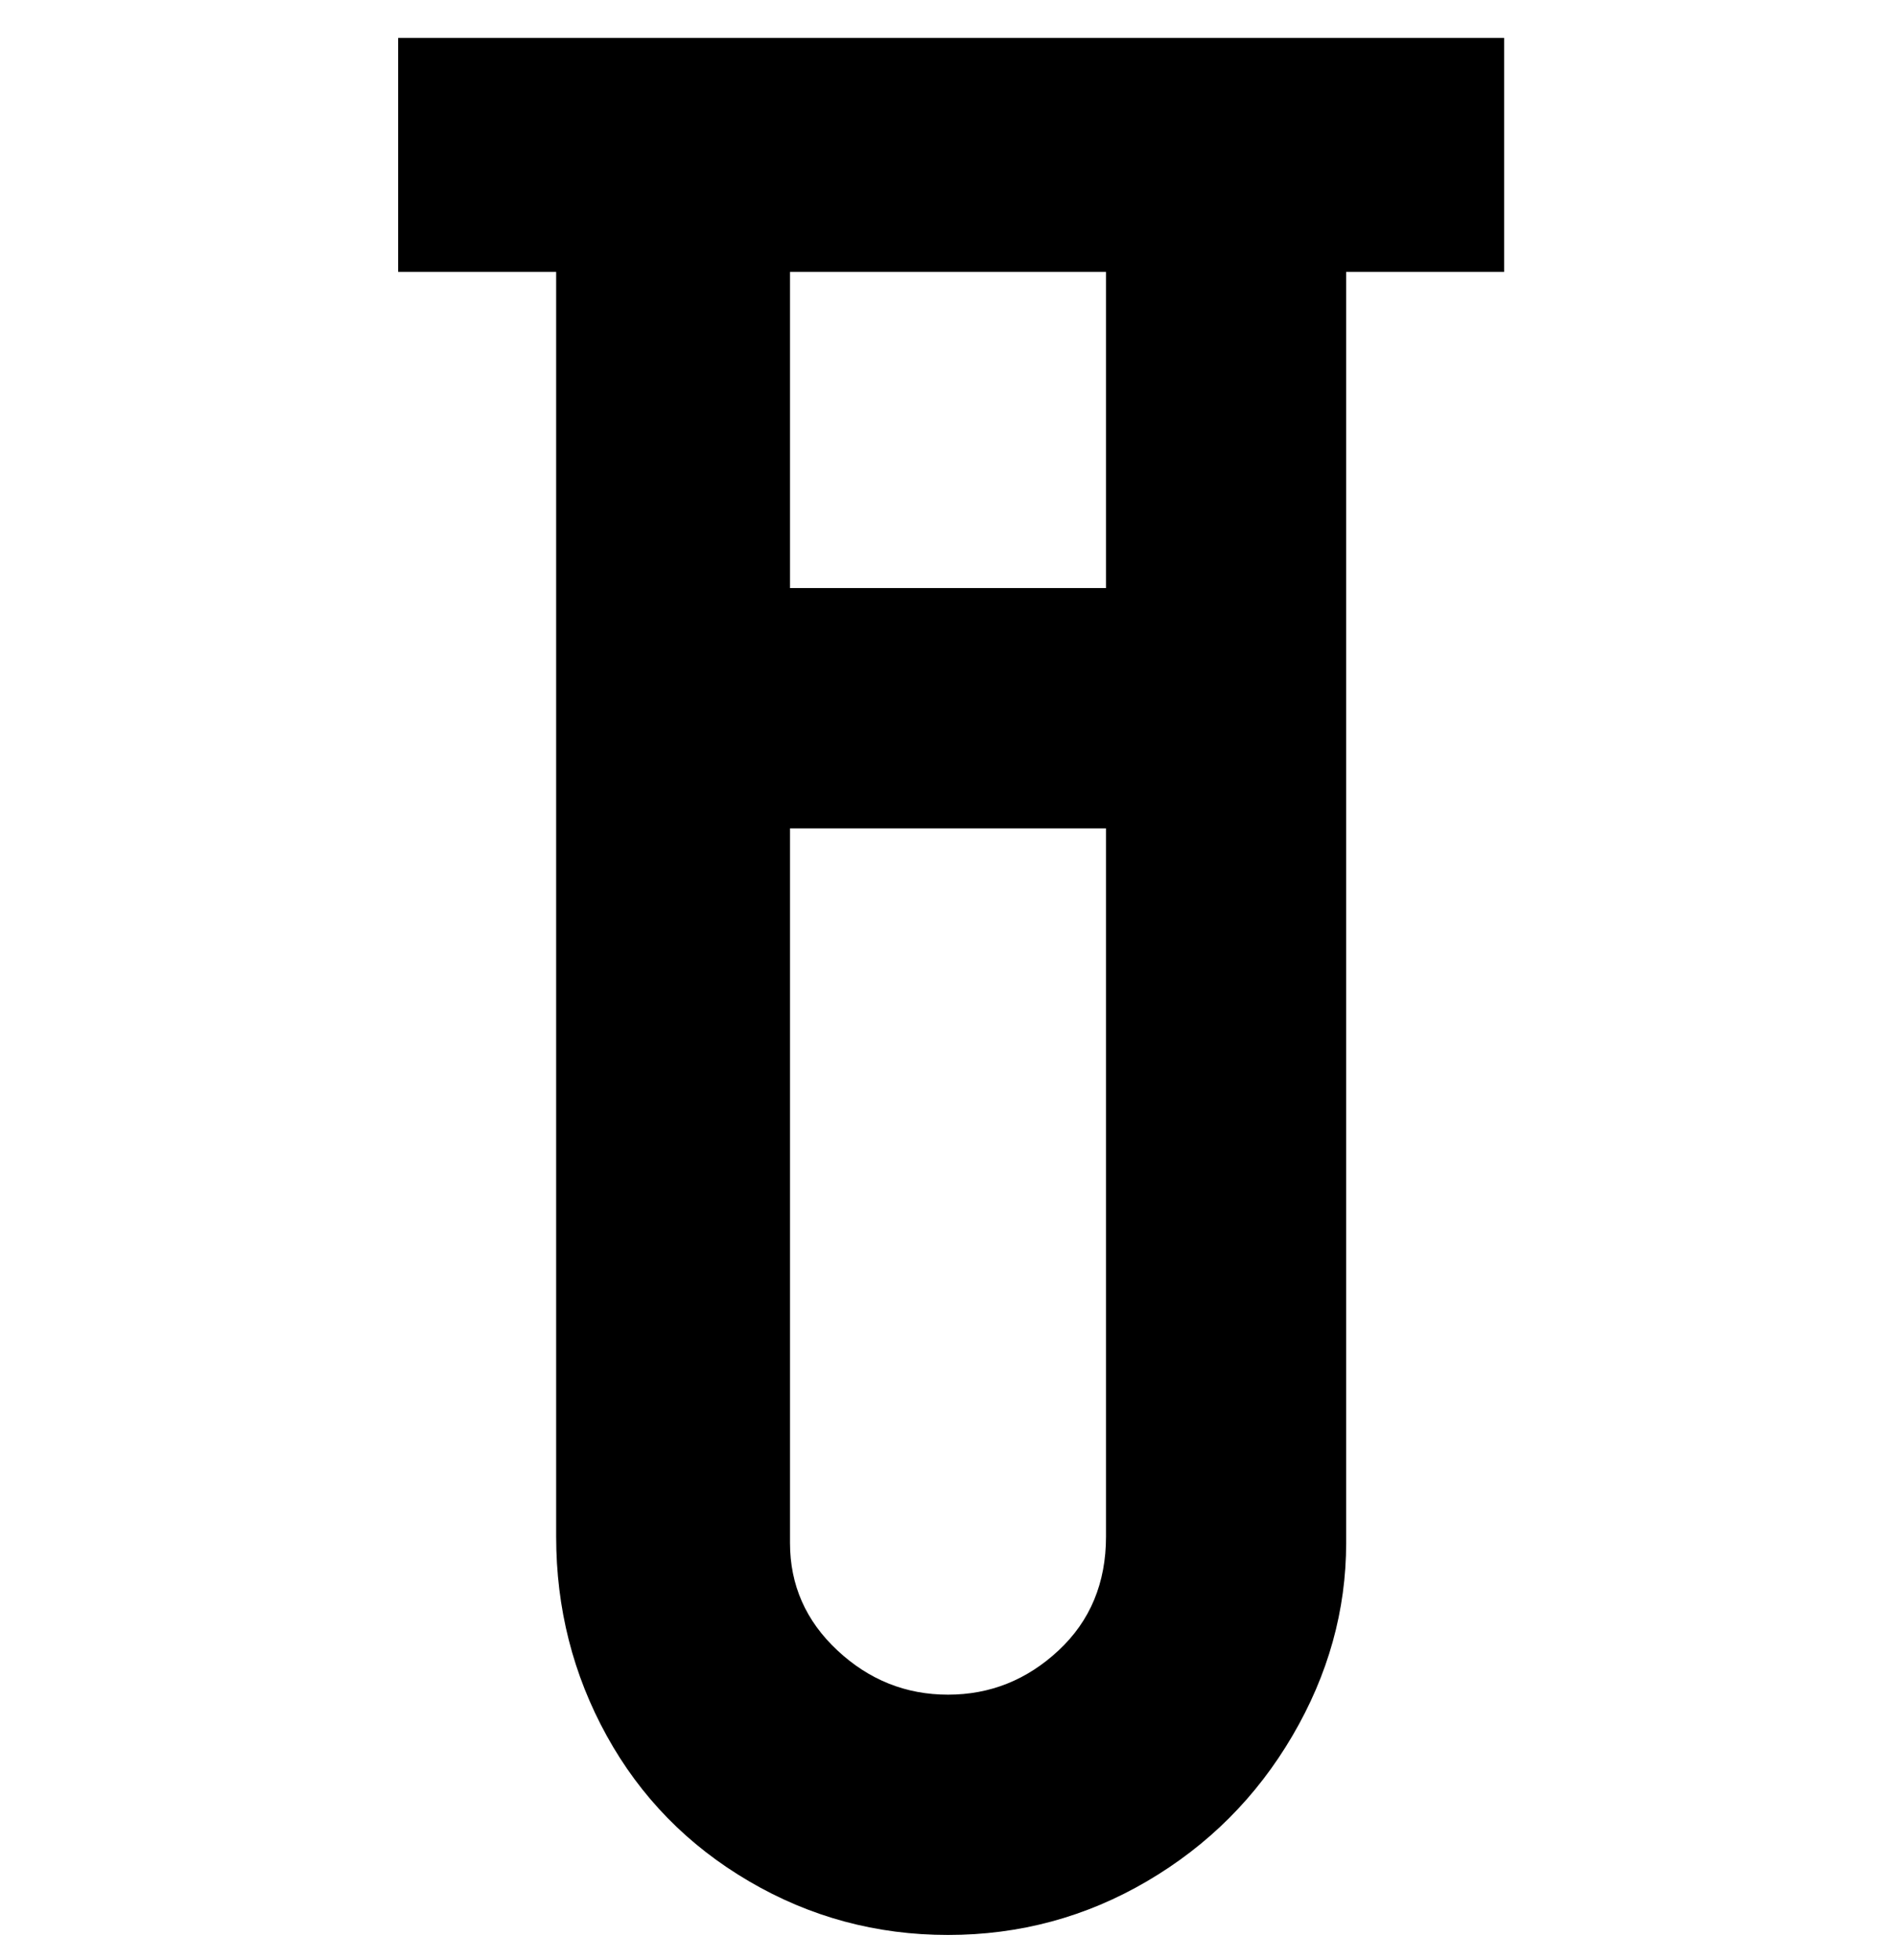 <svg viewBox="0 0 300 310" xmlns="http://www.w3.org/2000/svg"><path d="M238 6H63v37h25v200q0 17 8 31.5t22.5 23Q133 306 150 306t31.5-8.5q14.5-8.5 23-23T213 244V43h25V6zm-88 262q-10 0-17.5-7t-7.5-17V131h50v112q0 11-7.5 18t-17.5 7zm25-175h-50V43h50v50z"/></svg>